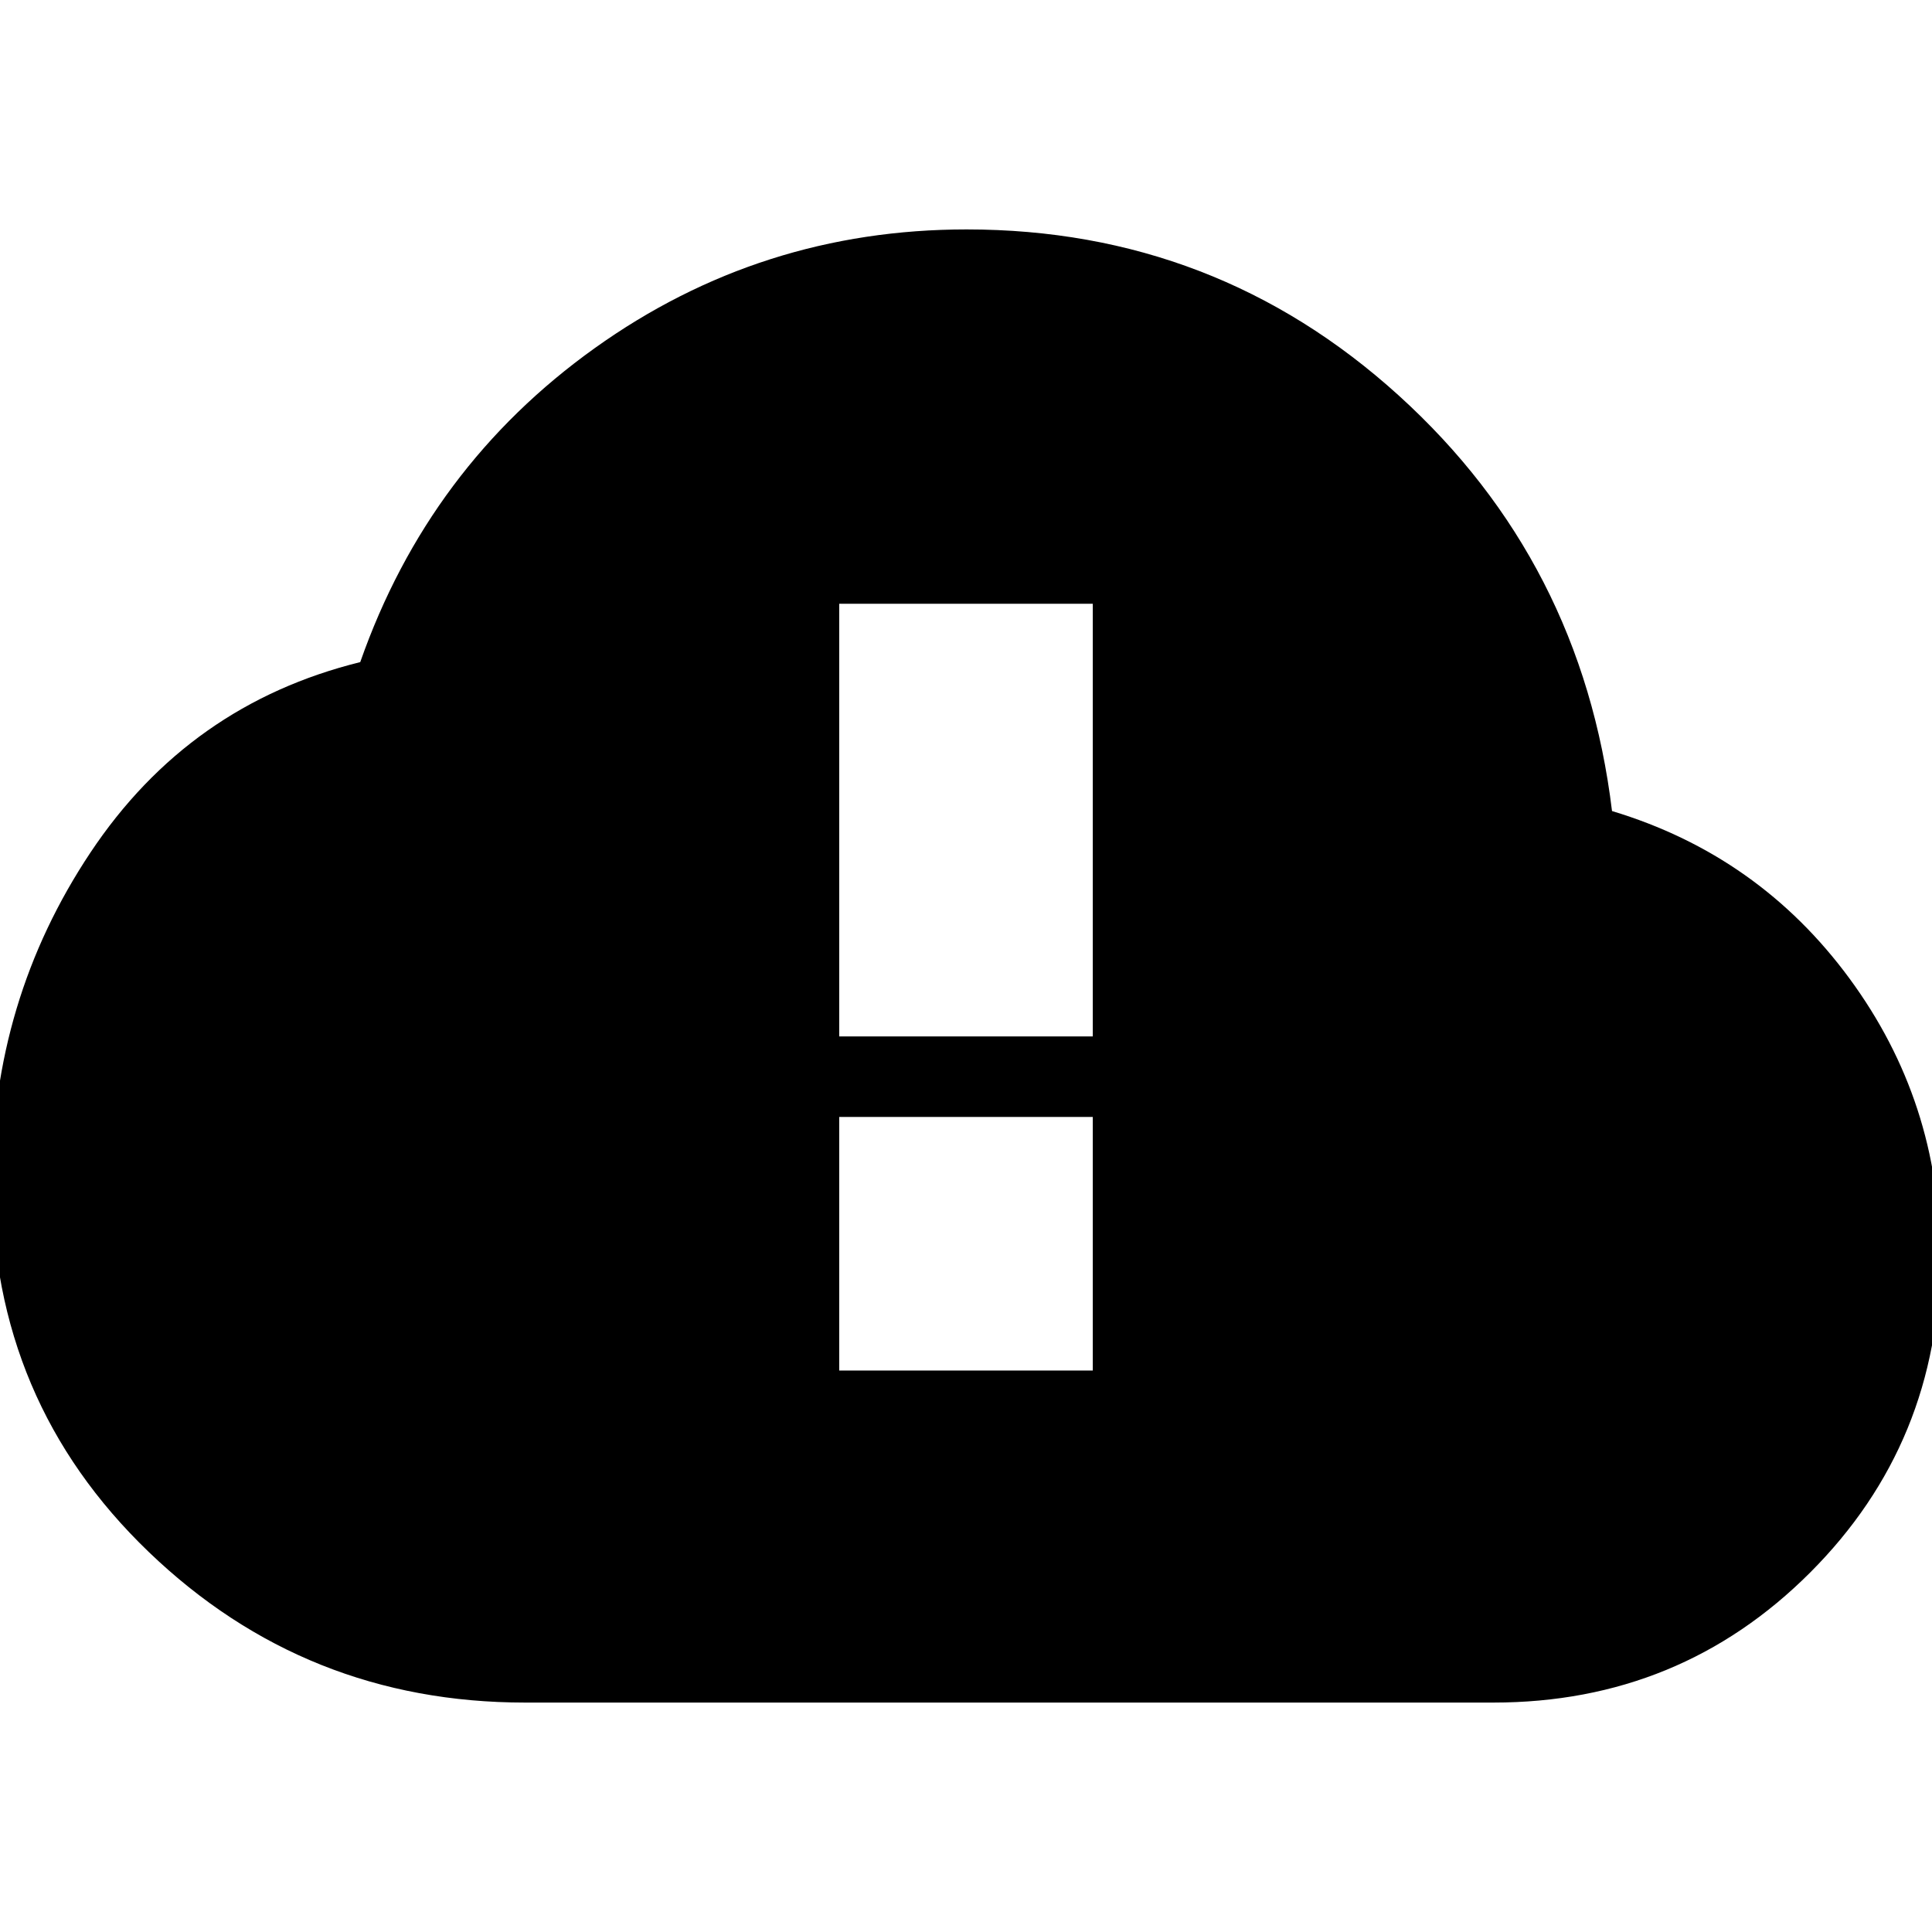 <svg xmlns="http://www.w3.org/2000/svg" height="24" viewBox="0 -960 960 960" width="24"><path d="M261-114q-109.2 0-187.1-74.85Q-4-263.71-4-373q0-89.93 49-163.46Q94-610 179-631q34-97 116.5-156t184.81-59Q604-846 695-763.5T801-557q73 22 118 83.21 45 61.2 45 137.79 0 92.83-64.58 157.42Q834.83-114 742-114H261Zm156-331h126v-215H417v215Zm0 166h126v-126H417v126Z"/></svg>